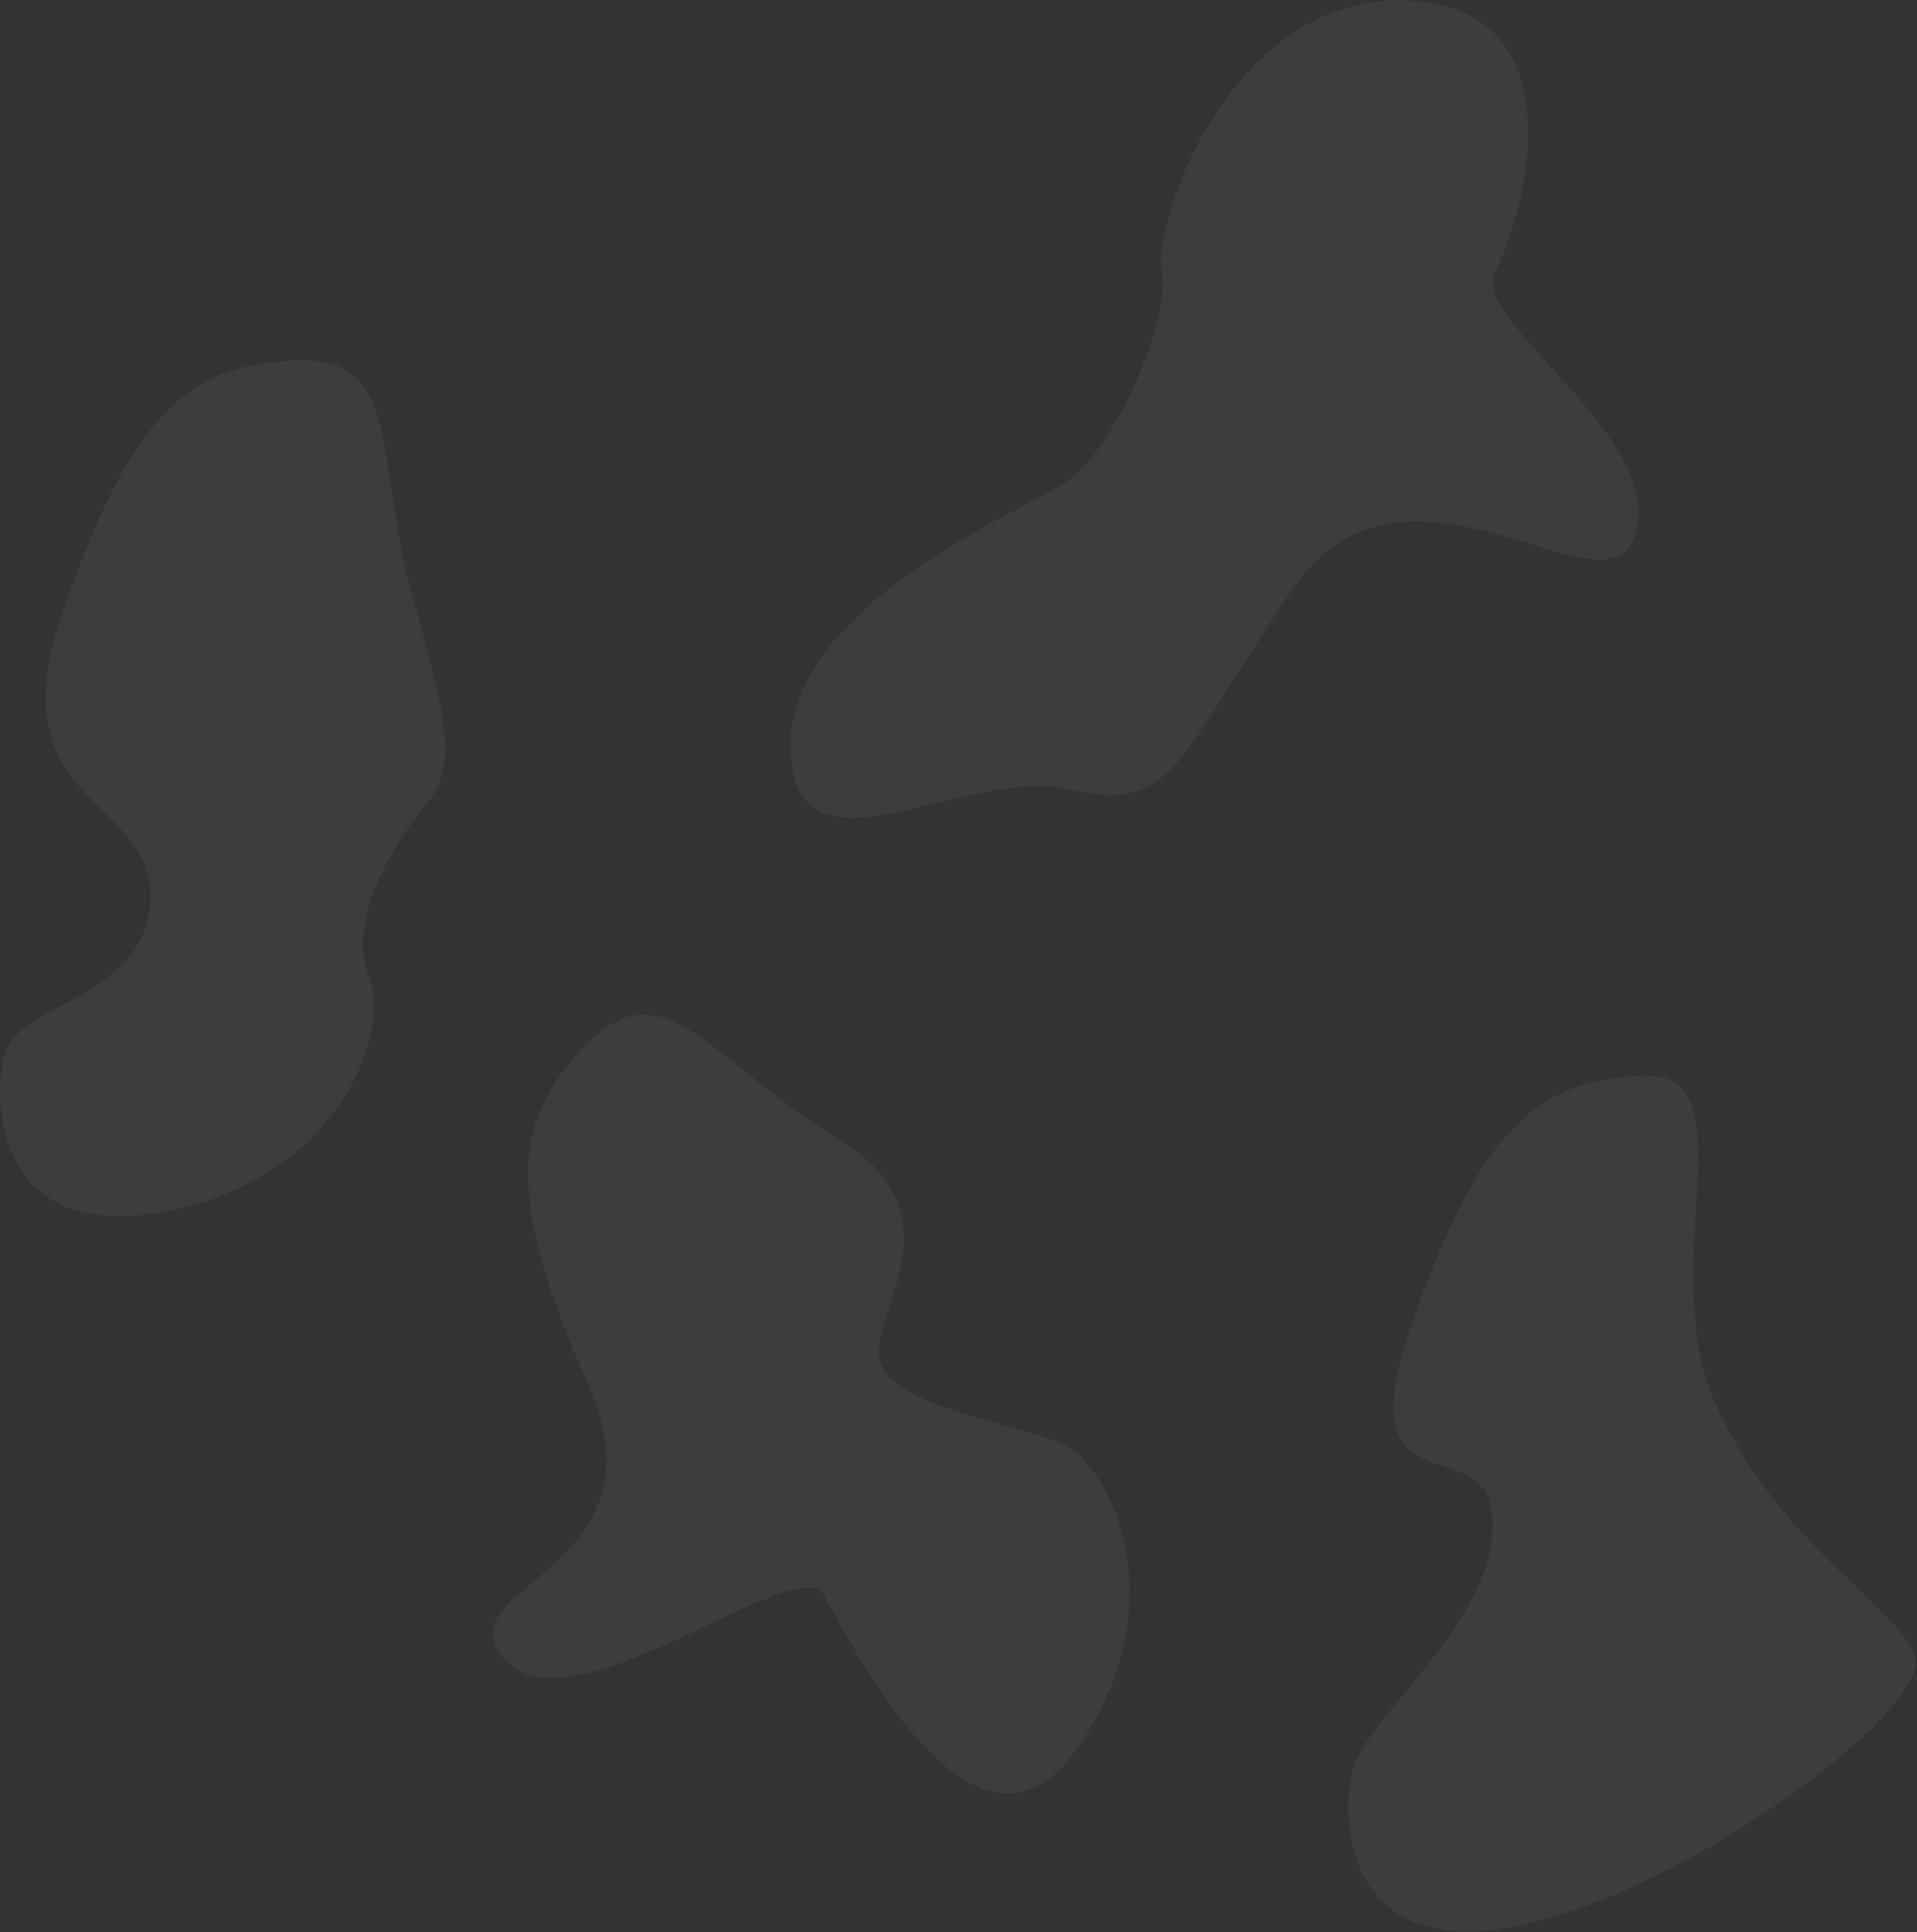<svg width="520" height="524" viewBox="0 0 520 524" fill="none" xmlns="http://www.w3.org/2000/svg">
<rect x="0" y="0" width="520" height="524" fill="#333333" stroke="none"/>
<g clip-path="url(#clip0)">
<path fill-rule="evenodd" clip-rule="evenodd" d="M80.293 97.735C50.891 98.791 35.529 112.656 17.097 165.612C-1.335 218.568 40.796 215.642 40.796 243.144C40.796 270.646 4.682 271.802 1.171 286.138C-2.34 300.474 -0.165 337.938 46.355 328.283C92.874 318.628 106.205 278.823 100.061 264.78C93.917 250.736 106.04 229.686 114.817 219.153C123.594 208.62 122.759 200.02 112.056 162.379C101.353 124.738 109.696 96.679 80.293 97.735V97.735ZM445.961 291.712C416.558 292.768 401.197 306.633 382.765 359.589C364.332 412.545 404.923 385.628 404.923 413.13C404.923 440.632 370.349 465.779 366.838 480.115C363.327 494.451 365.503 531.915 412.022 522.26C458.541 512.605 525.463 462.546 519.319 448.503C513.175 434.459 483.218 419.07 465.778 381.796C448.339 344.522 475.363 290.656 445.961 291.712V291.712ZM159.499 282.803C138.716 303.628 136.938 324.245 159.573 375.545C182.208 426.845 118.346 430.118 137.103 450.231C155.859 470.345 216.329 419.791 223.538 432.67C230.747 445.549 264.475 513.349 291.912 474.562C319.349 435.774 301.952 397.571 287.881 391.491C273.81 385.41 239.171 381.11 238.407 367.421C237.643 353.732 260.315 328.649 226.817 308.419C193.318 288.189 180.283 261.978 159.499 282.803ZM290.001 214.086C318.675 220.676 318.701 206.712 350.211 160.331C381.722 113.95 436.738 170.921 443.856 144.356C450.974 117.792 398.406 86.668 405.508 73.729C412.61 60.79 429.886 2.892 382.453 0.178C335.02 -2.536 312.803 58.574 315.103 73.729C317.402 88.885 301.205 122.294 290.001 130.196C278.796 138.098 213.861 163.625 214.457 202.754C215.053 241.883 261.327 207.497 290.001 214.086Z" fill="white" fill-opacity="0.05"/>
</g>
<defs>
<clipPath id="clip0">
<rect width="519.904" height="524" fill="white"/>
</clipPath>
</defs>
</svg>
